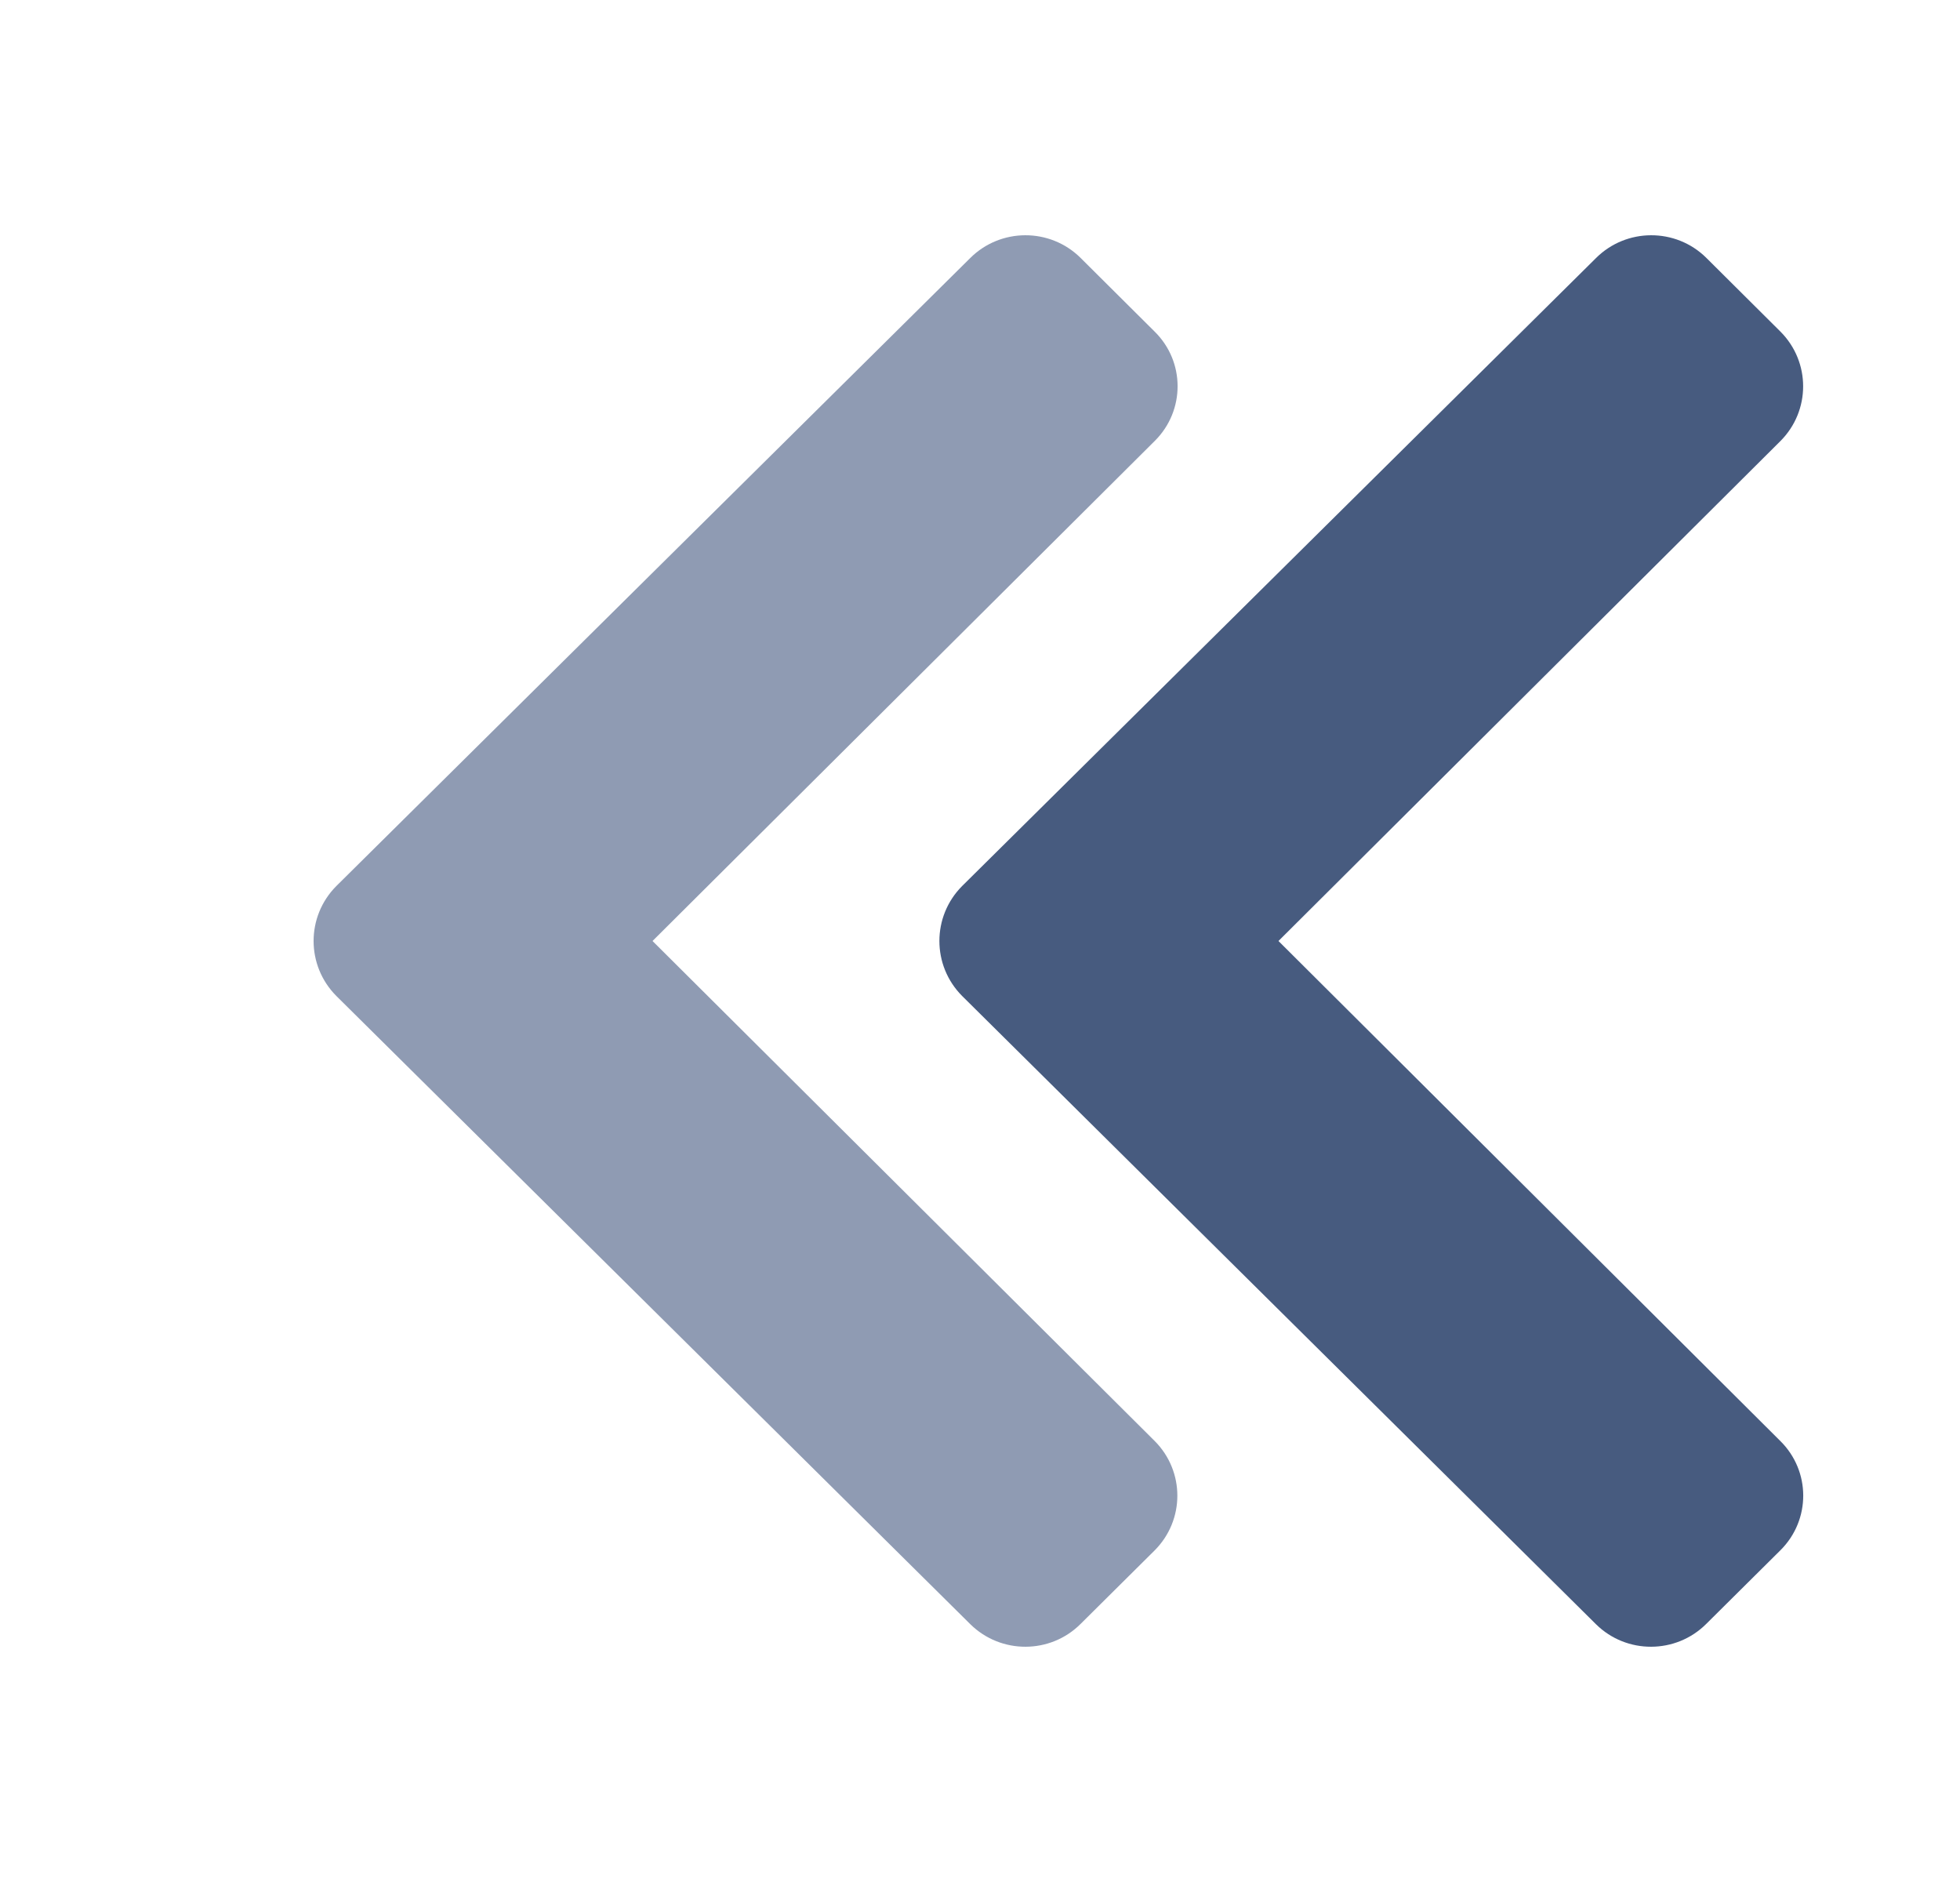 <svg xmlns="http://www.w3.org/2000/svg" width="25" height="24" viewBox="0 0 25 24"><g fill="none" fill-rule="evenodd"><path d="M0 0H24V24H0z" transform="translate(1)"/><path fill="#475B7F" d="M11.273 11.298l8.084-8.007c.387-.386 1.016-.388 1.405-.005l.005.005.942.937c.387.387.387 1.01 0 1.397L15.307 12l6.4 6.375c.39.384.391 1.007.004 1.393l-.004.004-.944.937c-.387.386-1.016.388-1.405.005l-.005-.005-8.08-8.007c-.388-.389-.388-1.015 0-1.404z" transform="translate(1)"/><path fill="#8F9BB3" d="M3.291 11.298l8.084-8.007c.387-.386 1.016-.388 1.405-.005l.005.005.942.937c.39.383.391 1.007.004 1.393l-.004.004L7.323 12l6.404 6.375c.387.387.387 1.01 0 1.397l-.944.937c-.386.386-1.015.388-1.405.005l-.005-.005-8.082-8.007c-.388-.389-.388-1.015 0-1.404z" transform="translate(1)"/></g></svg>